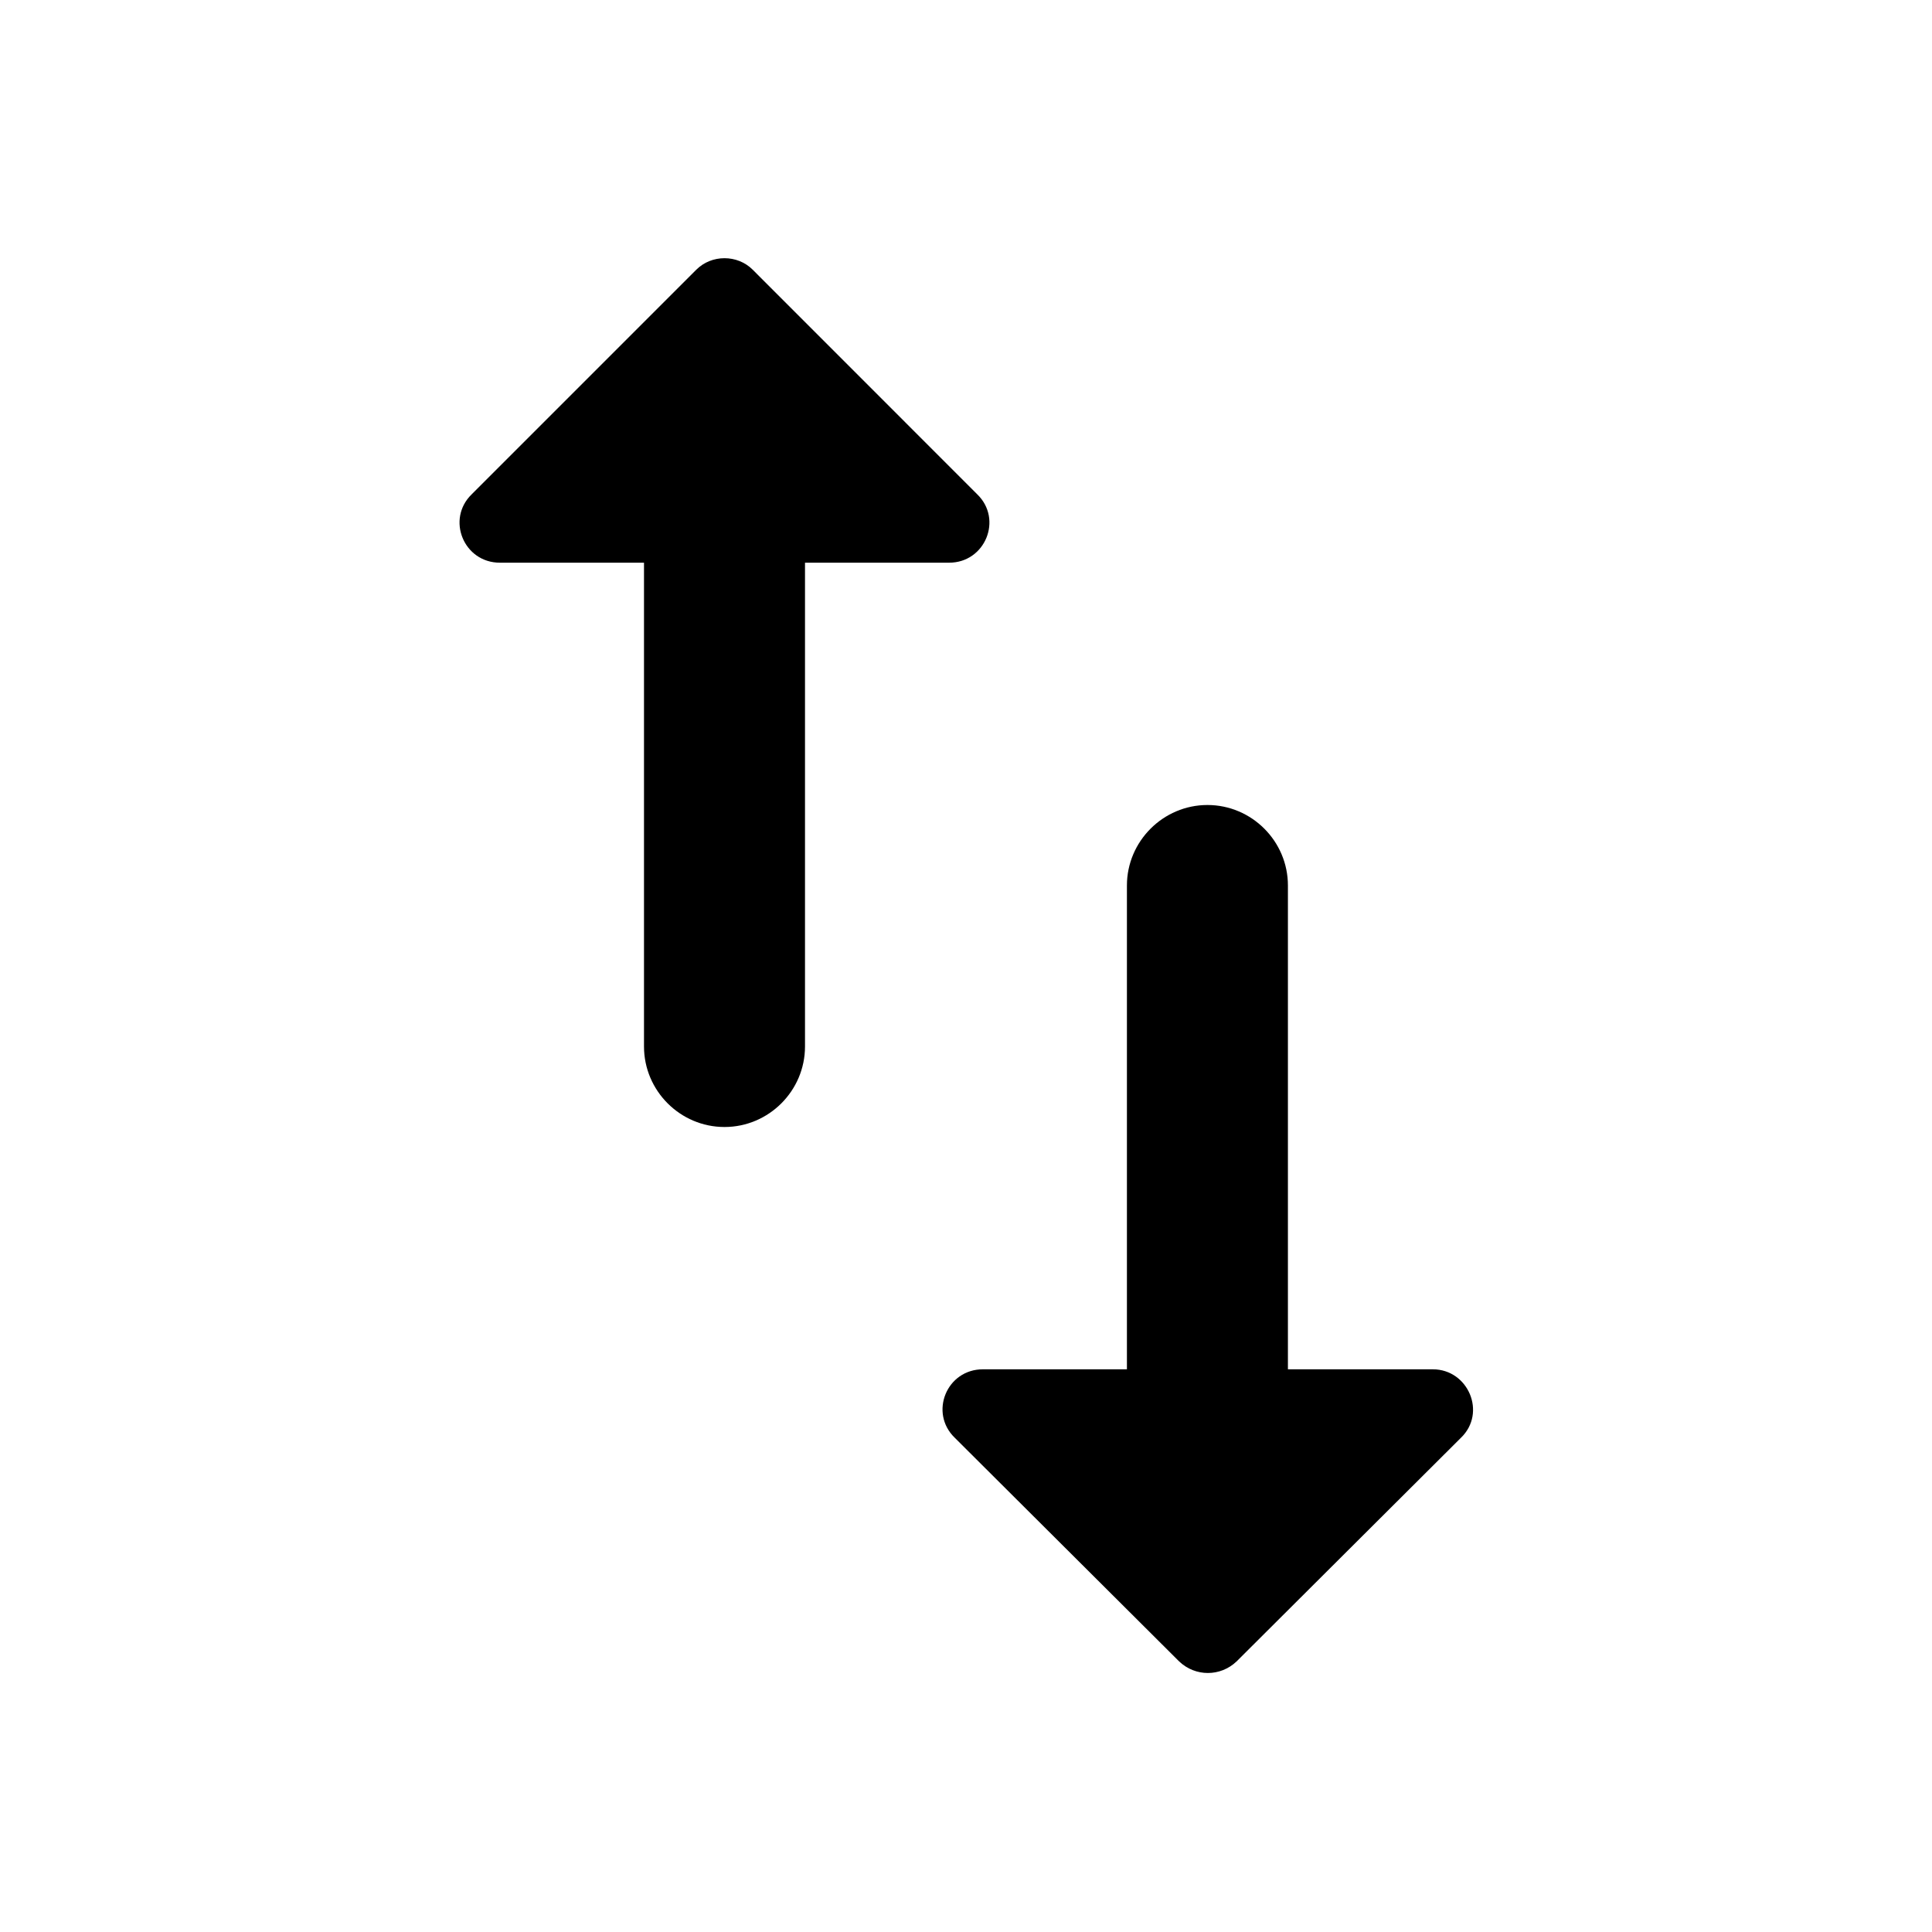 <svg width="24" height="24" viewBox="0 0 24 24" fill="none"
  xmlns="http://www.w3.org/2000/svg">
  <path d="M15.999 17.01V11C15.999 10.45 15.55 10 14.999 10C14.45 10 13.999 10.45 13.999 11V17.01H12.21C11.759 17.01 11.54 17.55 11.86 17.86L14.649 20.64C14.85 20.83 15.159 20.83 15.36 20.64L18.149 17.86C18.47 17.55 18.239 17.01 17.799 17.01H15.999ZM8.65 3.35L5.86 6.14C5.54 6.45 5.76 6.99 6.21 6.99H8V13C8 13.55 8.45 14 9 14C9.55 14 10 13.55 10 13V6.99H11.79C12.239 6.99 12.46 6.45 12.139 6.14L9.35 3.35C9.16 3.16 8.84 3.16 8.65 3.35Z" fill="currentColor"/>
</svg>
